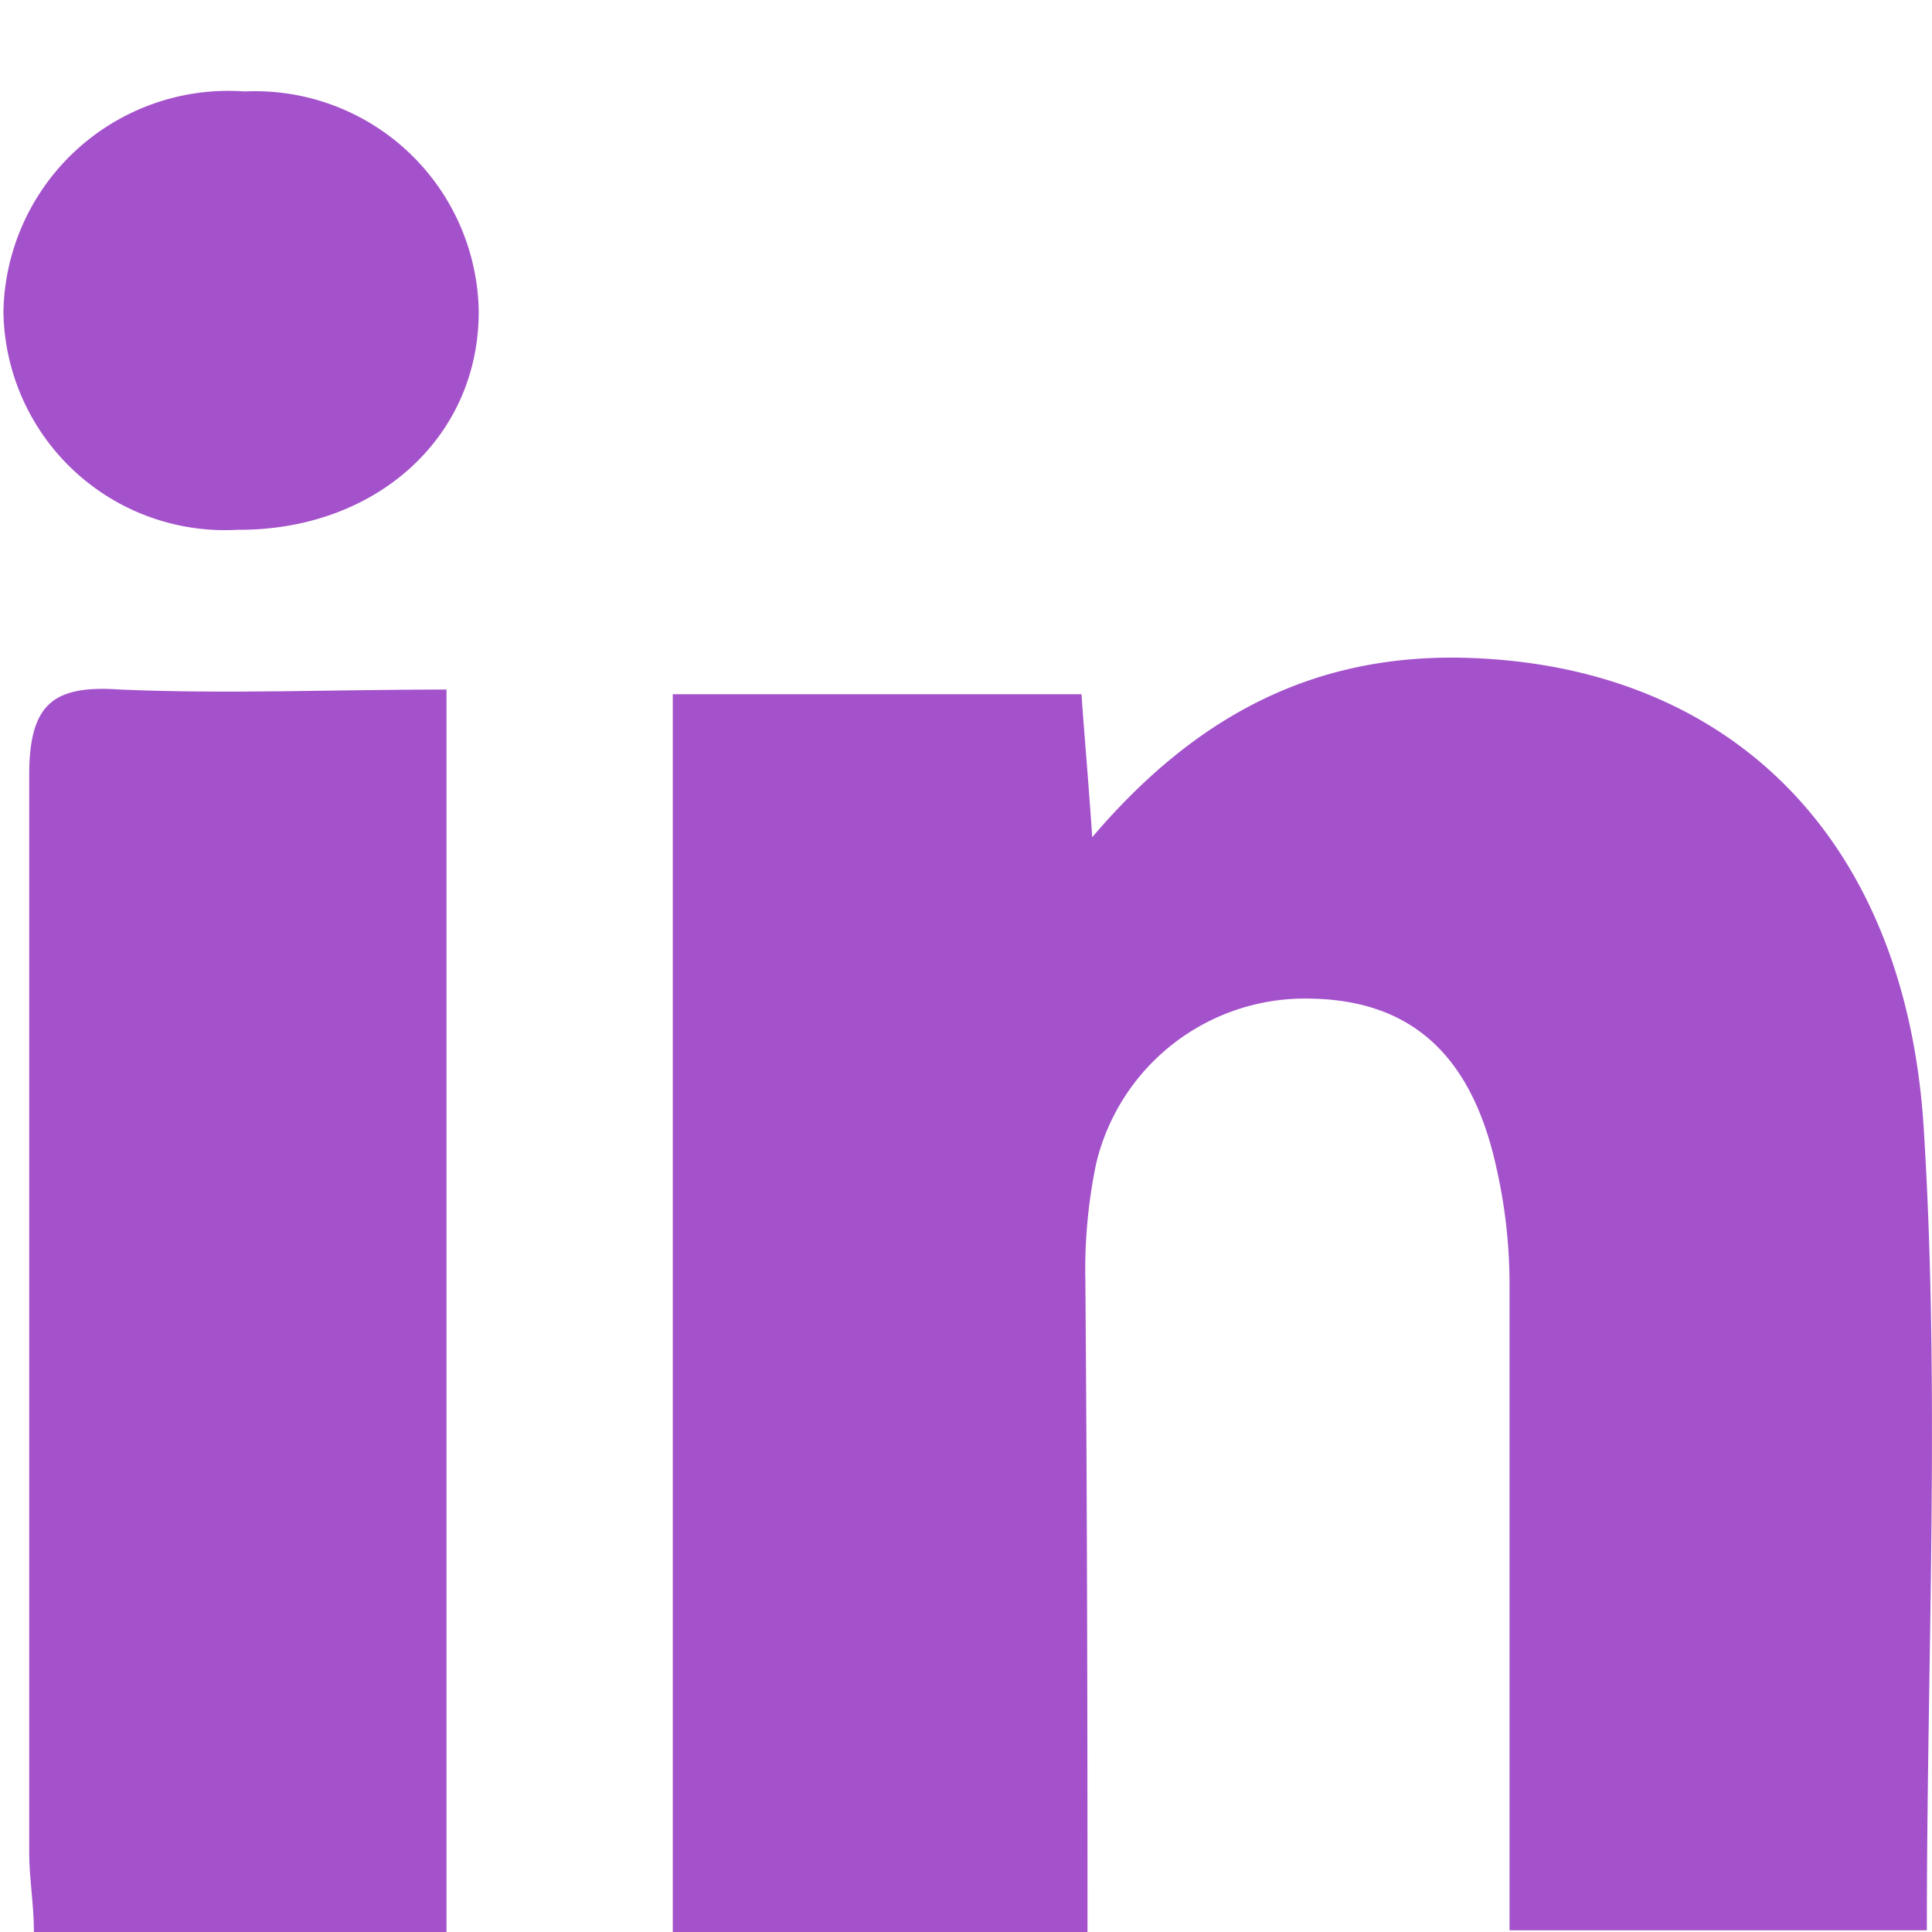 <svg id="Calque_1" data-name="Calque 1" xmlns="http://www.w3.org/2000/svg" viewBox="0 0 45 45"><defs><style>.cls-1{fill:none;}.cls-2{fill:#a452cb;}</style></defs><title>icone_linkedin_violet</title><rect class="cls-1" width="45" height="45"/><path class="cls-2" d="M25.33,45H15.67V16.17h9.52c.07,1,.16,2,.25,3.33,2.4-2.82,5.13-4.25,8.61-4.18,6.09.13,10.34,4.05,10.76,11,.38,6.12.07,12.31.07,18.64H35.16V42.87c0-4.35,0-8.71,0-13a12.27,12.27,0,0,0-.31-2.69c-.58-2.63-2-3.88-4.32-3.92a5,5,0,0,0-5,3.85,12.12,12.12,0,0,0-.25,2.7C25.32,34.75,25.33,39.76,25.33,45Z" transform="translate(0 0)"/><path class="cls-2" d="M10.34,45H.79c0-.64-.11-1.25-.11-1.86,0-8.35,0-16.71,0-25.08,0-1.65.54-2.11,2.11-2,2.49.11,5,0,7.61,0V45Z" transform="translate(0 0)"/><path class="cls-2" d="M5.53,12.34A5.16,5.16,0,0,1,.08,7.26,5.24,5.24,0,0,1,5.7,2.13a5.21,5.21,0,0,1,5.45,5.1C11.17,10.17,8.77,12.36,5.53,12.34Z" transform="translate(0 0)"/></svg>